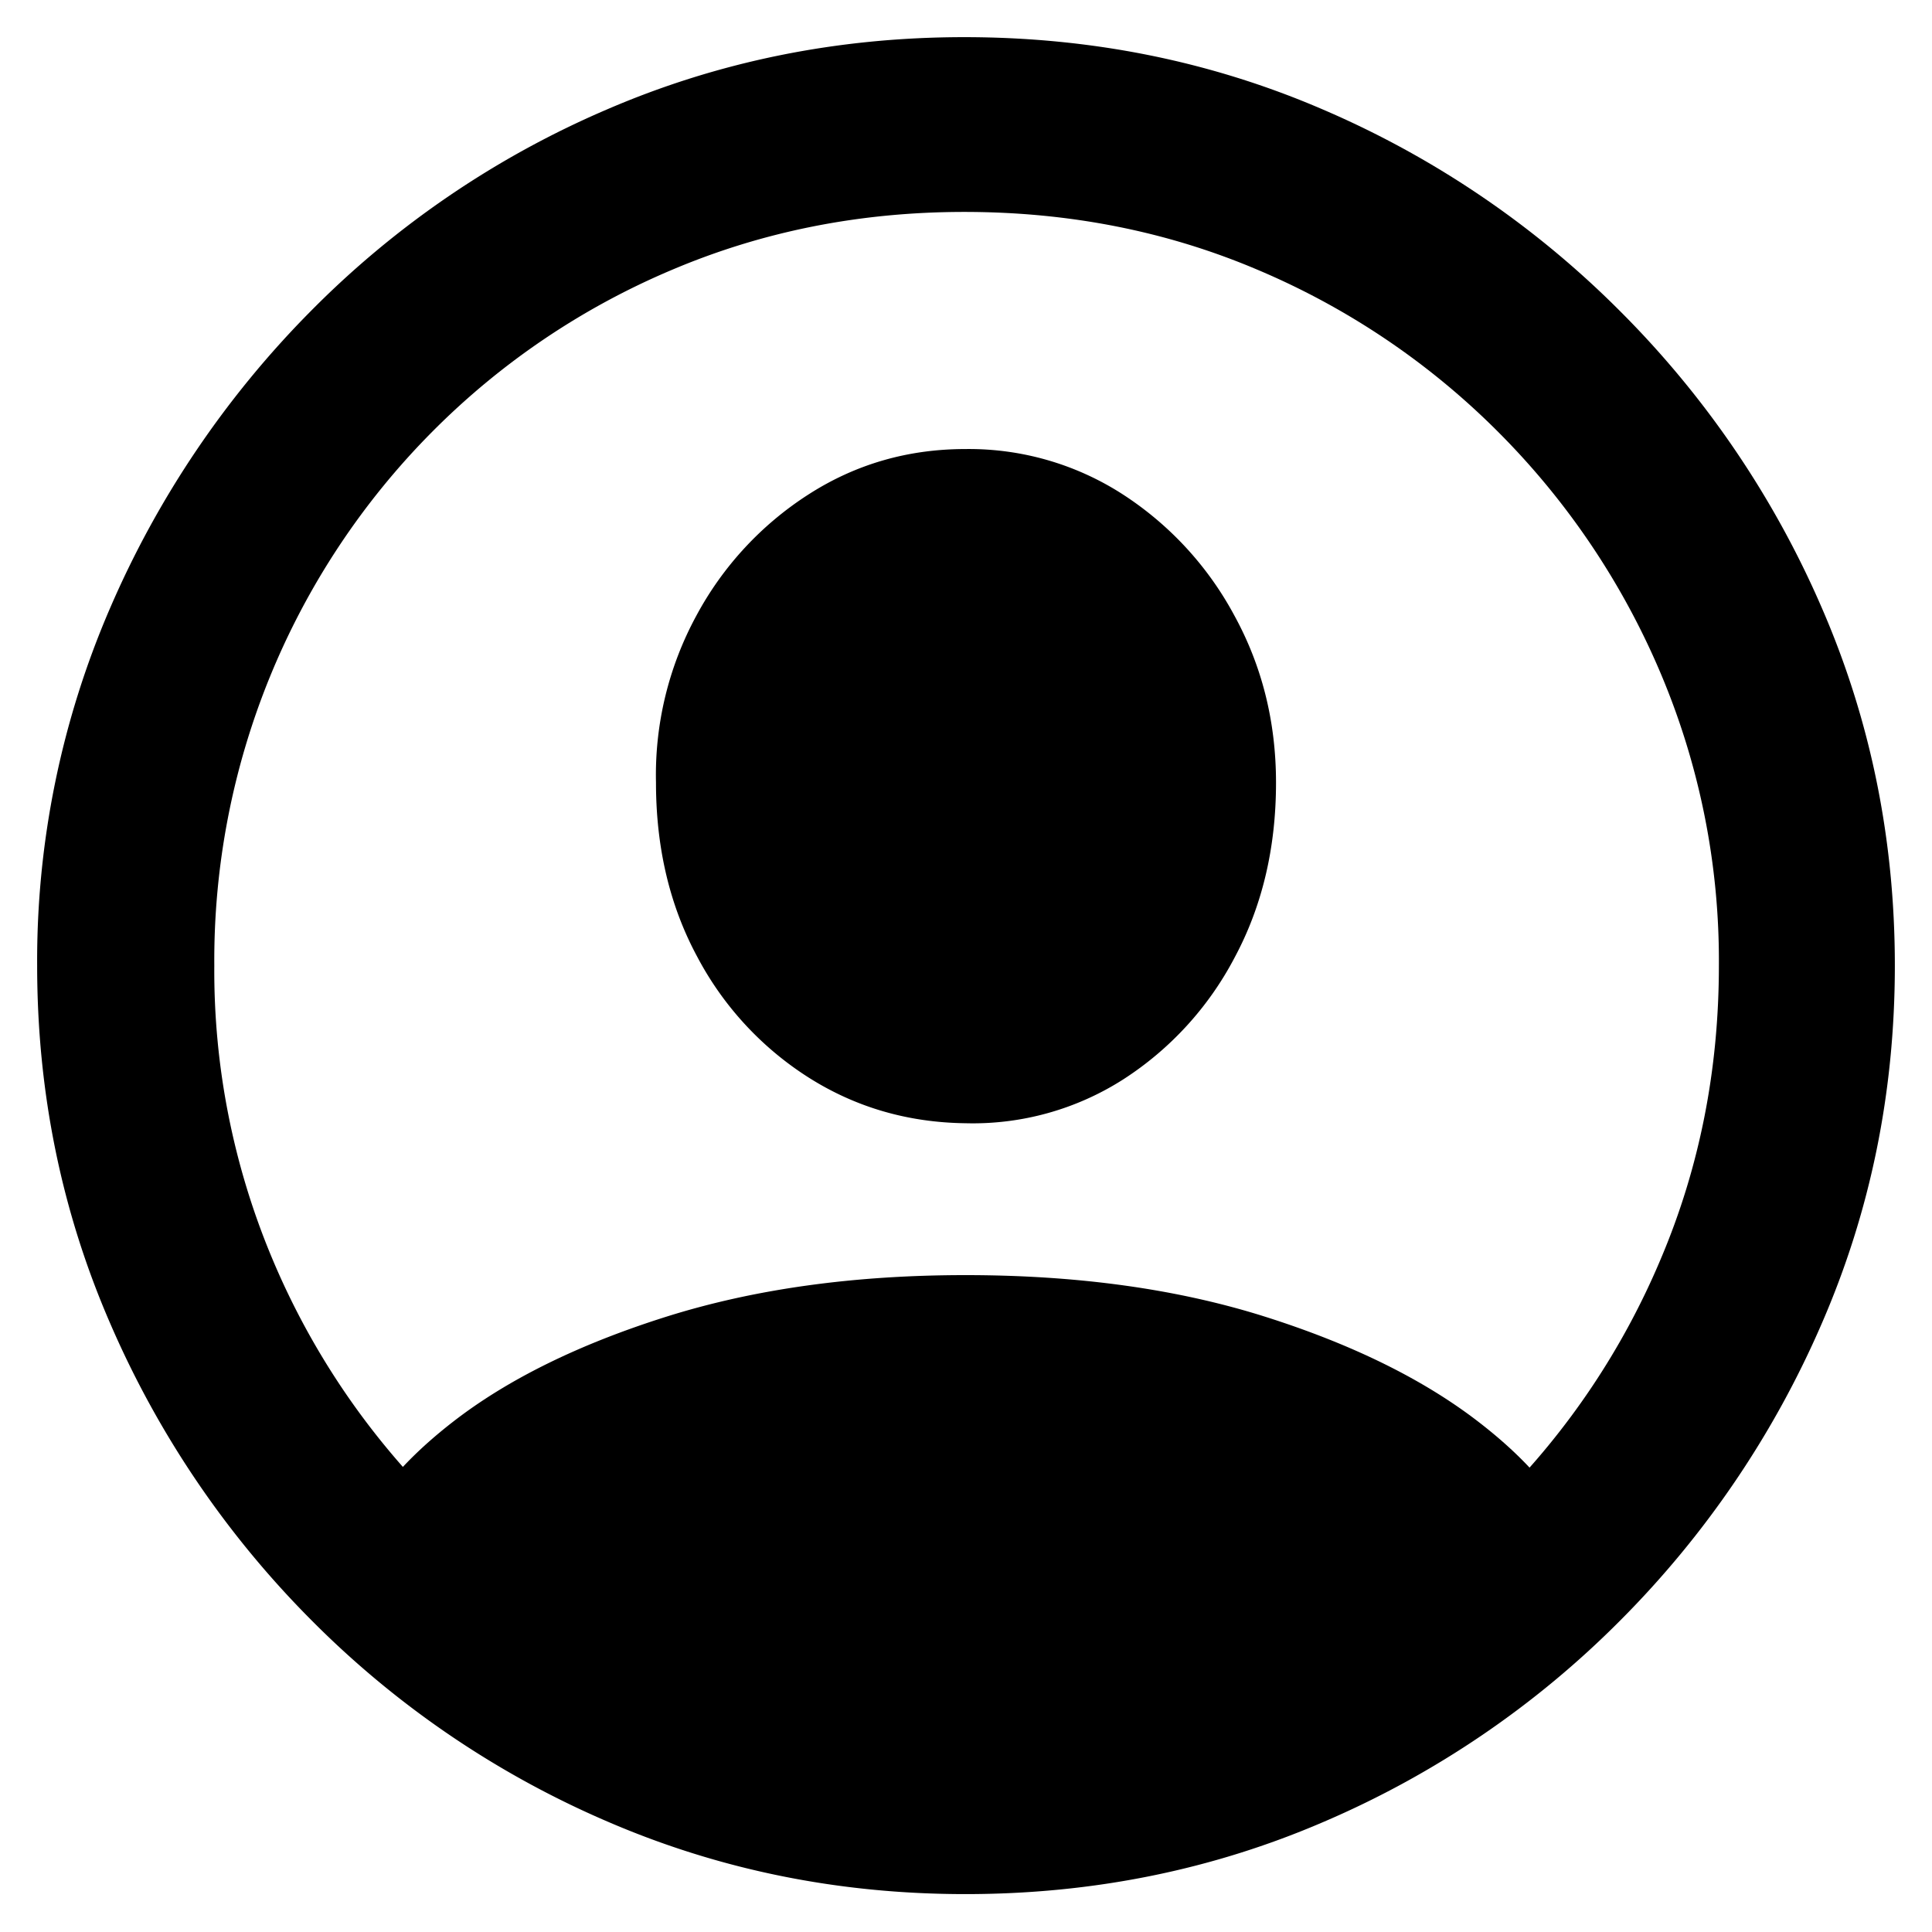 <svg xmlns="http://www.w3.org/2000/svg" viewBox="0 0 26 26"><path d="M12.992 25.49c1.713 0 3.323-.325 4.83-.976a12.637 12.637 0 0 0 3.986-2.71 12.908 12.908 0 0 0 2.709-3.994c.655-1.507.983-3.112.983-4.815 0-1.703-.328-3.308-.983-4.815A12.842 12.842 0 0 0 21.8 4.185a12.728 12.728 0 0 0-3.994-2.71C16.3.825 14.69.5 12.976.5c-1.702 0-3.307.325-4.813.975a12.545 12.545 0 0 0-3.979 2.71A12.974 12.974 0 0 0 1.483 8.18 11.944 11.944 0 0 0 .5 12.995c0 1.703.328 3.308.983 4.815a12.907 12.907 0 0 0 2.709 3.995 12.637 12.637 0 0 0 3.986 2.71c1.507.65 3.111.975 4.814.975Zm0-2.354c-1.403 0-2.717-.26-3.94-.782a10.054 10.054 0 0 1-3.22-2.175 10.186 10.186 0 0 1-2.166-3.236 10.003 10.003 0 0 1-.782-3.948A10.09 10.09 0 0 1 5.817 5.81a10.053 10.053 0 0 1 3.22-2.176c1.223-.52 2.536-.782 3.94-.782 1.414 0 2.732.261 3.955.782a10.144 10.144 0 0 1 3.227 2.176 10.23 10.23 0 0 1 2.183 3.236 9.918 9.918 0 0 1 .79 3.948c0 1.404-.261 2.72-.782 3.948a10.186 10.186 0 0 1-2.167 3.236c-.924.929-2 1.654-3.228 2.175-1.228.522-2.549.782-3.963.782Zm8.344-2.09-.046-.155c-.186-.598-.65-1.184-1.394-1.757-.743-.573-1.703-1.045-2.879-1.417-1.176-.371-2.518-.557-4.025-.557-1.496 0-2.835.186-4.017.557-1.181.372-2.141.844-2.879 1.417-.738.573-1.2 1.159-1.385 1.757l-.047.155c.733.723 1.613 1.334 2.64 1.835 1.026.5 2.048.882 3.064 1.145 1.017.264 1.891.395 2.624.395.733 0 1.61-.131 2.632-.395a16.083 16.083 0 0 0 3.065-1.145 10.194 10.194 0 0 0 2.647-1.835Zm-8.344-5.93a3.757 3.757 0 0 0 2.121-.588 4.35 4.35 0 0 0 1.502-1.642c.371-.691.557-1.476.557-2.353 0-.815-.186-1.564-.558-2.245a4.445 4.445 0 0 0-1.501-1.633 3.817 3.817 0 0 0-2.12-.612c-.775 0-1.48.204-2.114.612A4.422 4.422 0 0 0 9.37 8.288a4.49 4.49 0 0 0-.542 2.245c0 .877.186 1.66.557 2.346a4.305 4.305 0 0 0 1.502 1.625c.63.398 1.331.602 2.105.612Z" /></svg>